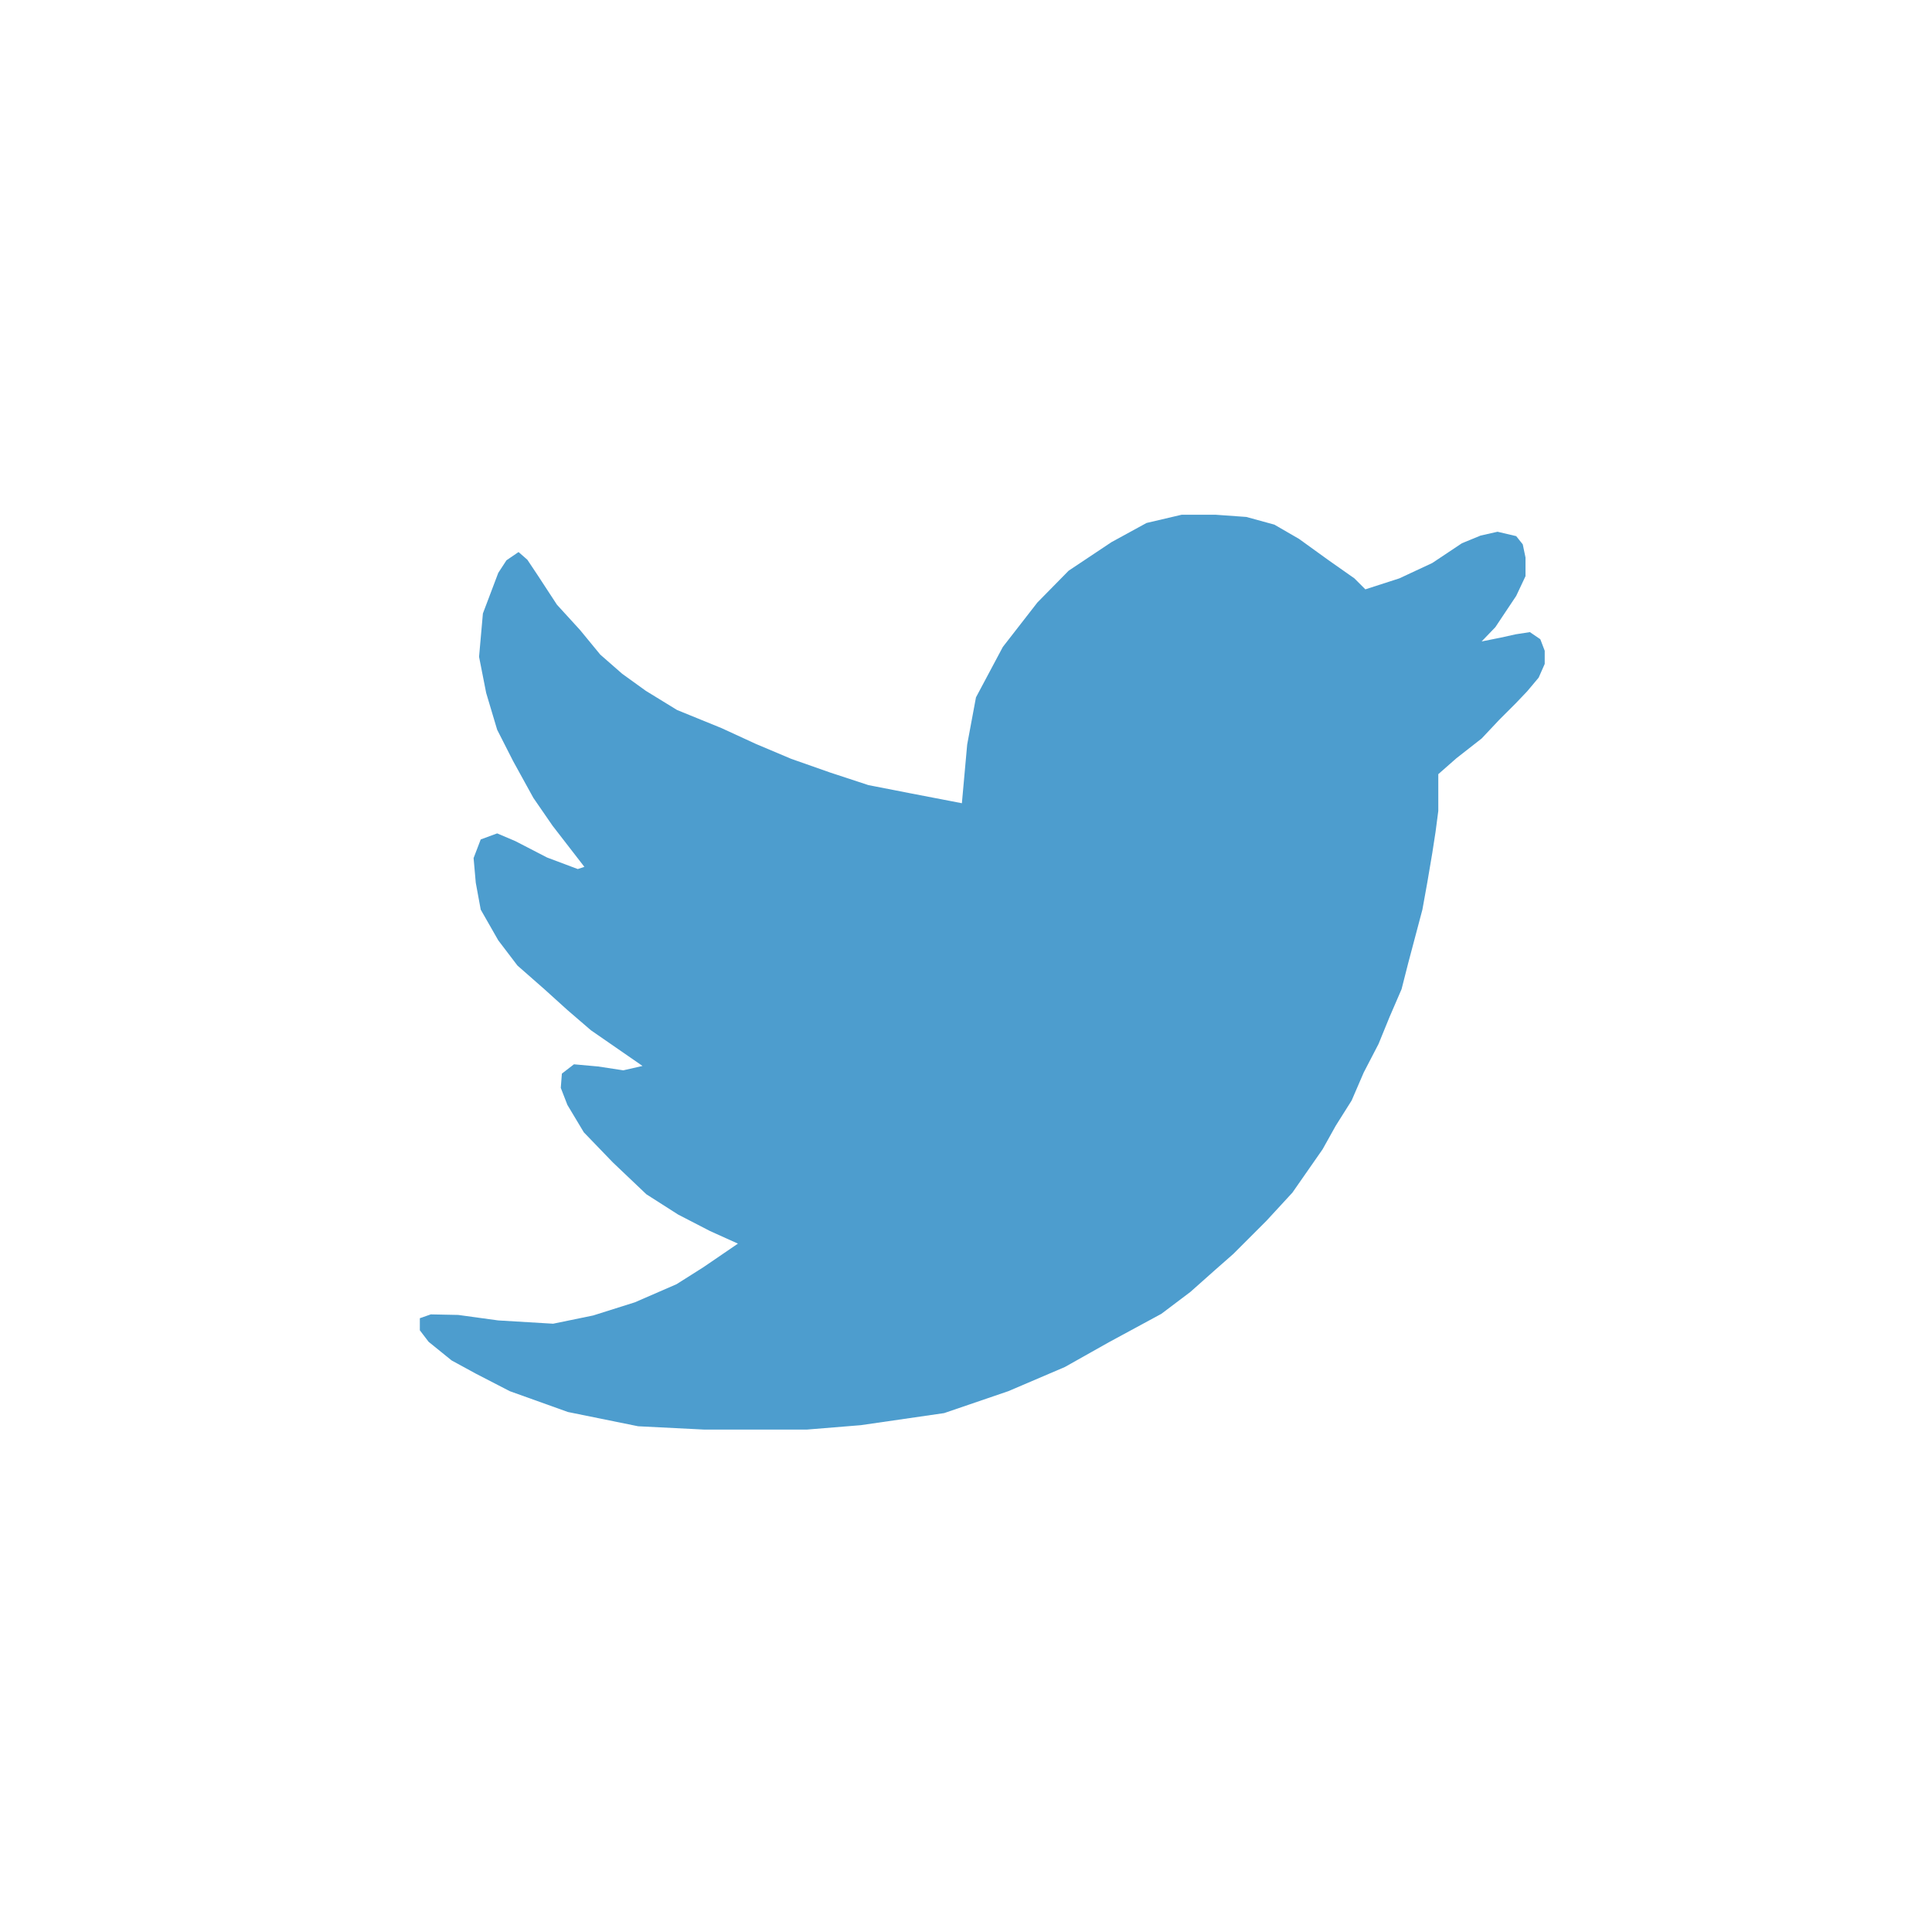 <?xml version="1.0" encoding="utf-8"?>
<!-- Generator: Adobe Illustrator 25.2.3, SVG Export Plug-In . SVG Version: 6.00 Build 0)  -->
<svg version="1.1" xmlns="http://www.w3.org/2000/svg" xmlns:xlink="http://www.w3.org/1999/xlink" x="0px" y="0px"
	 viewBox="0 0 1000 1000" style="enable-background:new 0 0 1000 1000;" xml:space="preserve">
<style type="text/css">
	.st0{display:none;}
	.st1{display:inline;fill:#4D9DCE;stroke:#4D9DCE;stroke-width:9;stroke-miterlimit:10;}
	.st2{display:inline;fill:#FFFFFF;stroke:#FFFFFF;stroke-width:2;stroke-miterlimit:10;}
	.st3{fill:#4D9DCE;}
</style>
<g id="圖層_1" class="st0">
</g>
<g id="圖層_2" class="st0">
	<path class="st1" d="M504.26,301.72c51.69,1.37,61.1-1.14,125.49-0.65c73.67,0.56,88.08,4.05,103.27,13.07
		c5.99,3.56,32.14,19.89,46.41,51.63c6.38,14.19,7.74,27.32,10.46,53.59c2.62,25.29,2.41,43.78,1.96,73.86
		c-0.7,46.92-3.04,39.84-3.27,77.78c-0.22,37.21,2.02,46.1-4.58,62.75c-9.26,23.38-26.02,36.94-31.37,41.18
		c-4.61,3.64-19.05,14.41-55.56,22.88c-24.81,5.75-41.95,6.3-78.43,7.84c-78.9,3.33-63.09,3.48-85.62,3.92
		c-25.42,0.5-28.97-0.01-131.37-2.61c-39.28-1-71.06-1.74-109.8-12.42c-15.2-4.19-32.63-10.23-47.71-25.49
		c-3.34-3.38-14.05-14.79-22.88-39.87c-6-17.05-8.13-31.92-8.5-93.46c-0.23-38.99-0.35-58.49,1.31-78.43
		c2.02-24.37,5.05-40.43,11.11-72.55c6.49-34.41,9.84-43.13,16.99-51.63c12.37-14.71,28.89-20.24,41.18-24.18
		c18.05-5.79,30.55-5.44,54.9-5.88c57.09-1.03,49.25-4.04,94.77-3.92C465.4,299.19,466.23,300.71,504.26,301.72z"/>
</g>
<g id="圖層_3" class="st0">
	<polygon class="st2" points="436.15,437.72 437.21,422.09 442.24,412.82 450.18,410.17 463.16,413.88 479.85,423.94 517.98,450.16 
		558.51,475.59 582.61,489.1 592.14,500 592.14,507.64 584.46,515.32 572.01,521.94 557.45,530.41 534.14,542.86 508.71,559.28 
		481.96,572.26 460.25,585.77 449.92,588.15 441.71,583.65 436.15,577.29 432.97,568.29 434.56,516.11 	"/>
</g>
<g id="圖層_4">
	<polygon class="st3" points="497.87,415.75 500.61,385.38 505.16,360.96 519.07,334.85 536.95,311.85 553.13,295.39 575.27,280.63 
		593.44,270.69 611.61,266.43 629.21,266.43 645.11,267.57 659.59,271.54 672.36,278.92 687.69,289.99 701.03,299.36 706.71,305.04 
		724.31,299.36 741.34,291.41 756.67,281.19 766.32,277.22 775.12,275.23 784.78,277.5 788.18,281.76 789.6,288.57 789.6,298.23 
		784.78,308.45 779.1,316.96 773.99,324.63 766.89,332.01 776.83,330.02 784.49,328.32 791.87,327.18 797.27,330.87 799.54,336.83 
		799.54,343.65 796.41,350.74 790.45,357.84 784.49,364.09 775.98,372.6 766.89,382.25 753.83,392.47 744.46,400.71 744.46,419.73 
		743.05,430.51 741.34,441.58 738.79,456.63 736.23,470.82 732.54,484.73 728.85,498.64 725.45,511.99 719.2,526.46 713.52,540.37 
		705.86,555.13 699.61,569.61 691.38,582.67 684.57,594.88 668.95,617.3 655.61,631.78 638.29,649.1 628.93,657.33 616.15,668.69 
		601.11,680.04 573.85,694.8 551.14,707.58 521.91,720.07 488.69,731.42 445.54,737.67 417.72,739.94 364.35,739.94 330.29,738.23 
		293.95,730.85 263.86,720.07 246.26,710.98 233.77,704.17 221.85,694.52 217.31,688.56 217.31,682.31 222.98,680.32 237.18,680.61 
		257.9,683.45 286.29,685.15 307.01,680.89 328.59,674.08 350.16,664.71 364.07,655.91 381.95,643.7 367.48,637.17 351.01,628.66 
		334.55,618.15 317.23,601.69 302.18,586.08 293.67,571.88 290.26,563.08 290.83,555.7 297.08,550.88 309.57,552.01 322.62,554 
		332.56,551.73 305.88,533.28 293.67,522.77 281.75,511.99 267.84,499.78 257.9,486.72 248.82,470.82 246.26,456.91 245.13,444.14 
		248.82,434.49 257.33,431.36 266.7,435.34 283.17,443.85 299.06,449.82 302.47,448.68 286,427.39 276.07,412.98 265.56,393.89 
		257.33,377.71 251.65,358.69 247.96,339.96 249.95,317.53 257.9,296.52 262.16,289.99 268.4,285.74 272.95,289.71 278.06,297.37 
		288.27,312.99 300.2,326.05 310.7,338.82 322.06,348.76 334.26,357.56 350.44,367.49 373.44,376.86 391.32,385.09 409.49,392.76 
		429.65,399.85 449.52,406.38 471.38,410.64 	"/>
</g>
</svg>

